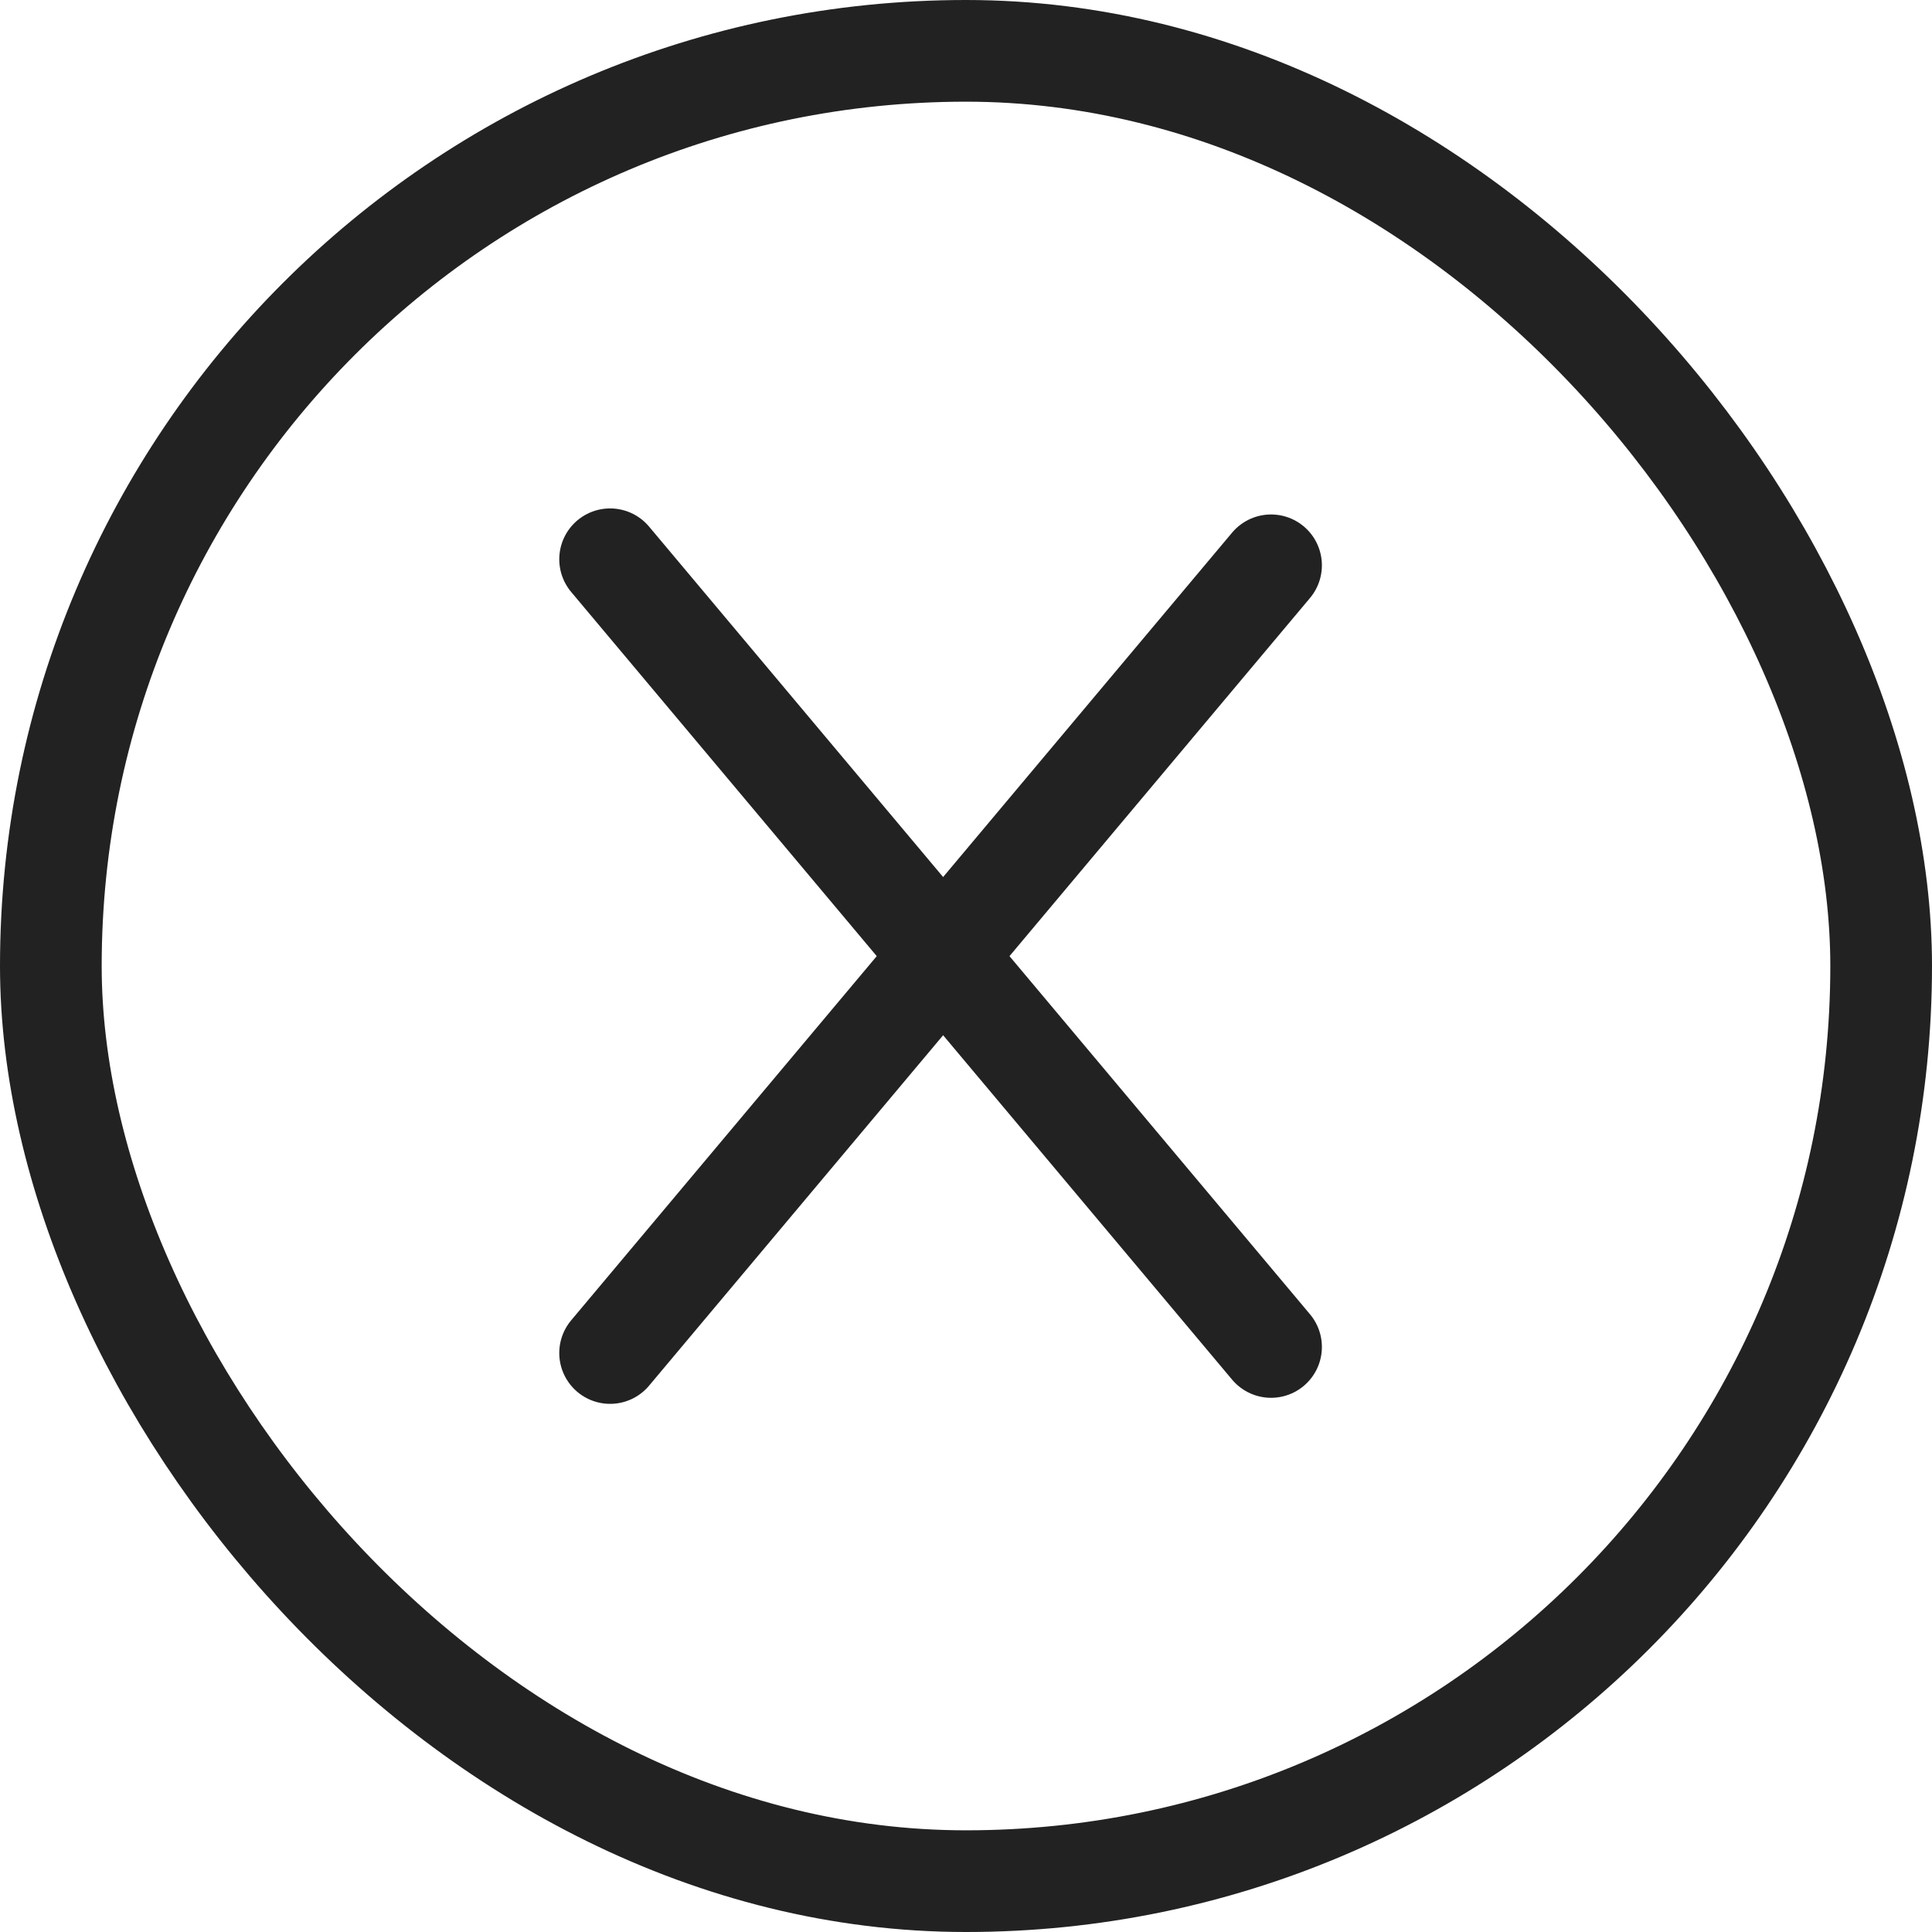 <svg width="38" height="38" viewBox="0 0 38 38" fill="none" xmlns="http://www.w3.org/2000/svg">
<rect x="1" y="1" width="36" height="36" rx="18" stroke="#222222" stroke-width="2"/>
<path d="M12 11L25 26.493" stroke="#222222" stroke-width="2" stroke-linecap="round" stroke-linejoin="round"/>
<path d="M12 26.612L25 11.119" stroke="#222222" stroke-width="2" stroke-linecap="round" stroke-linejoin="round"/>
</svg>
